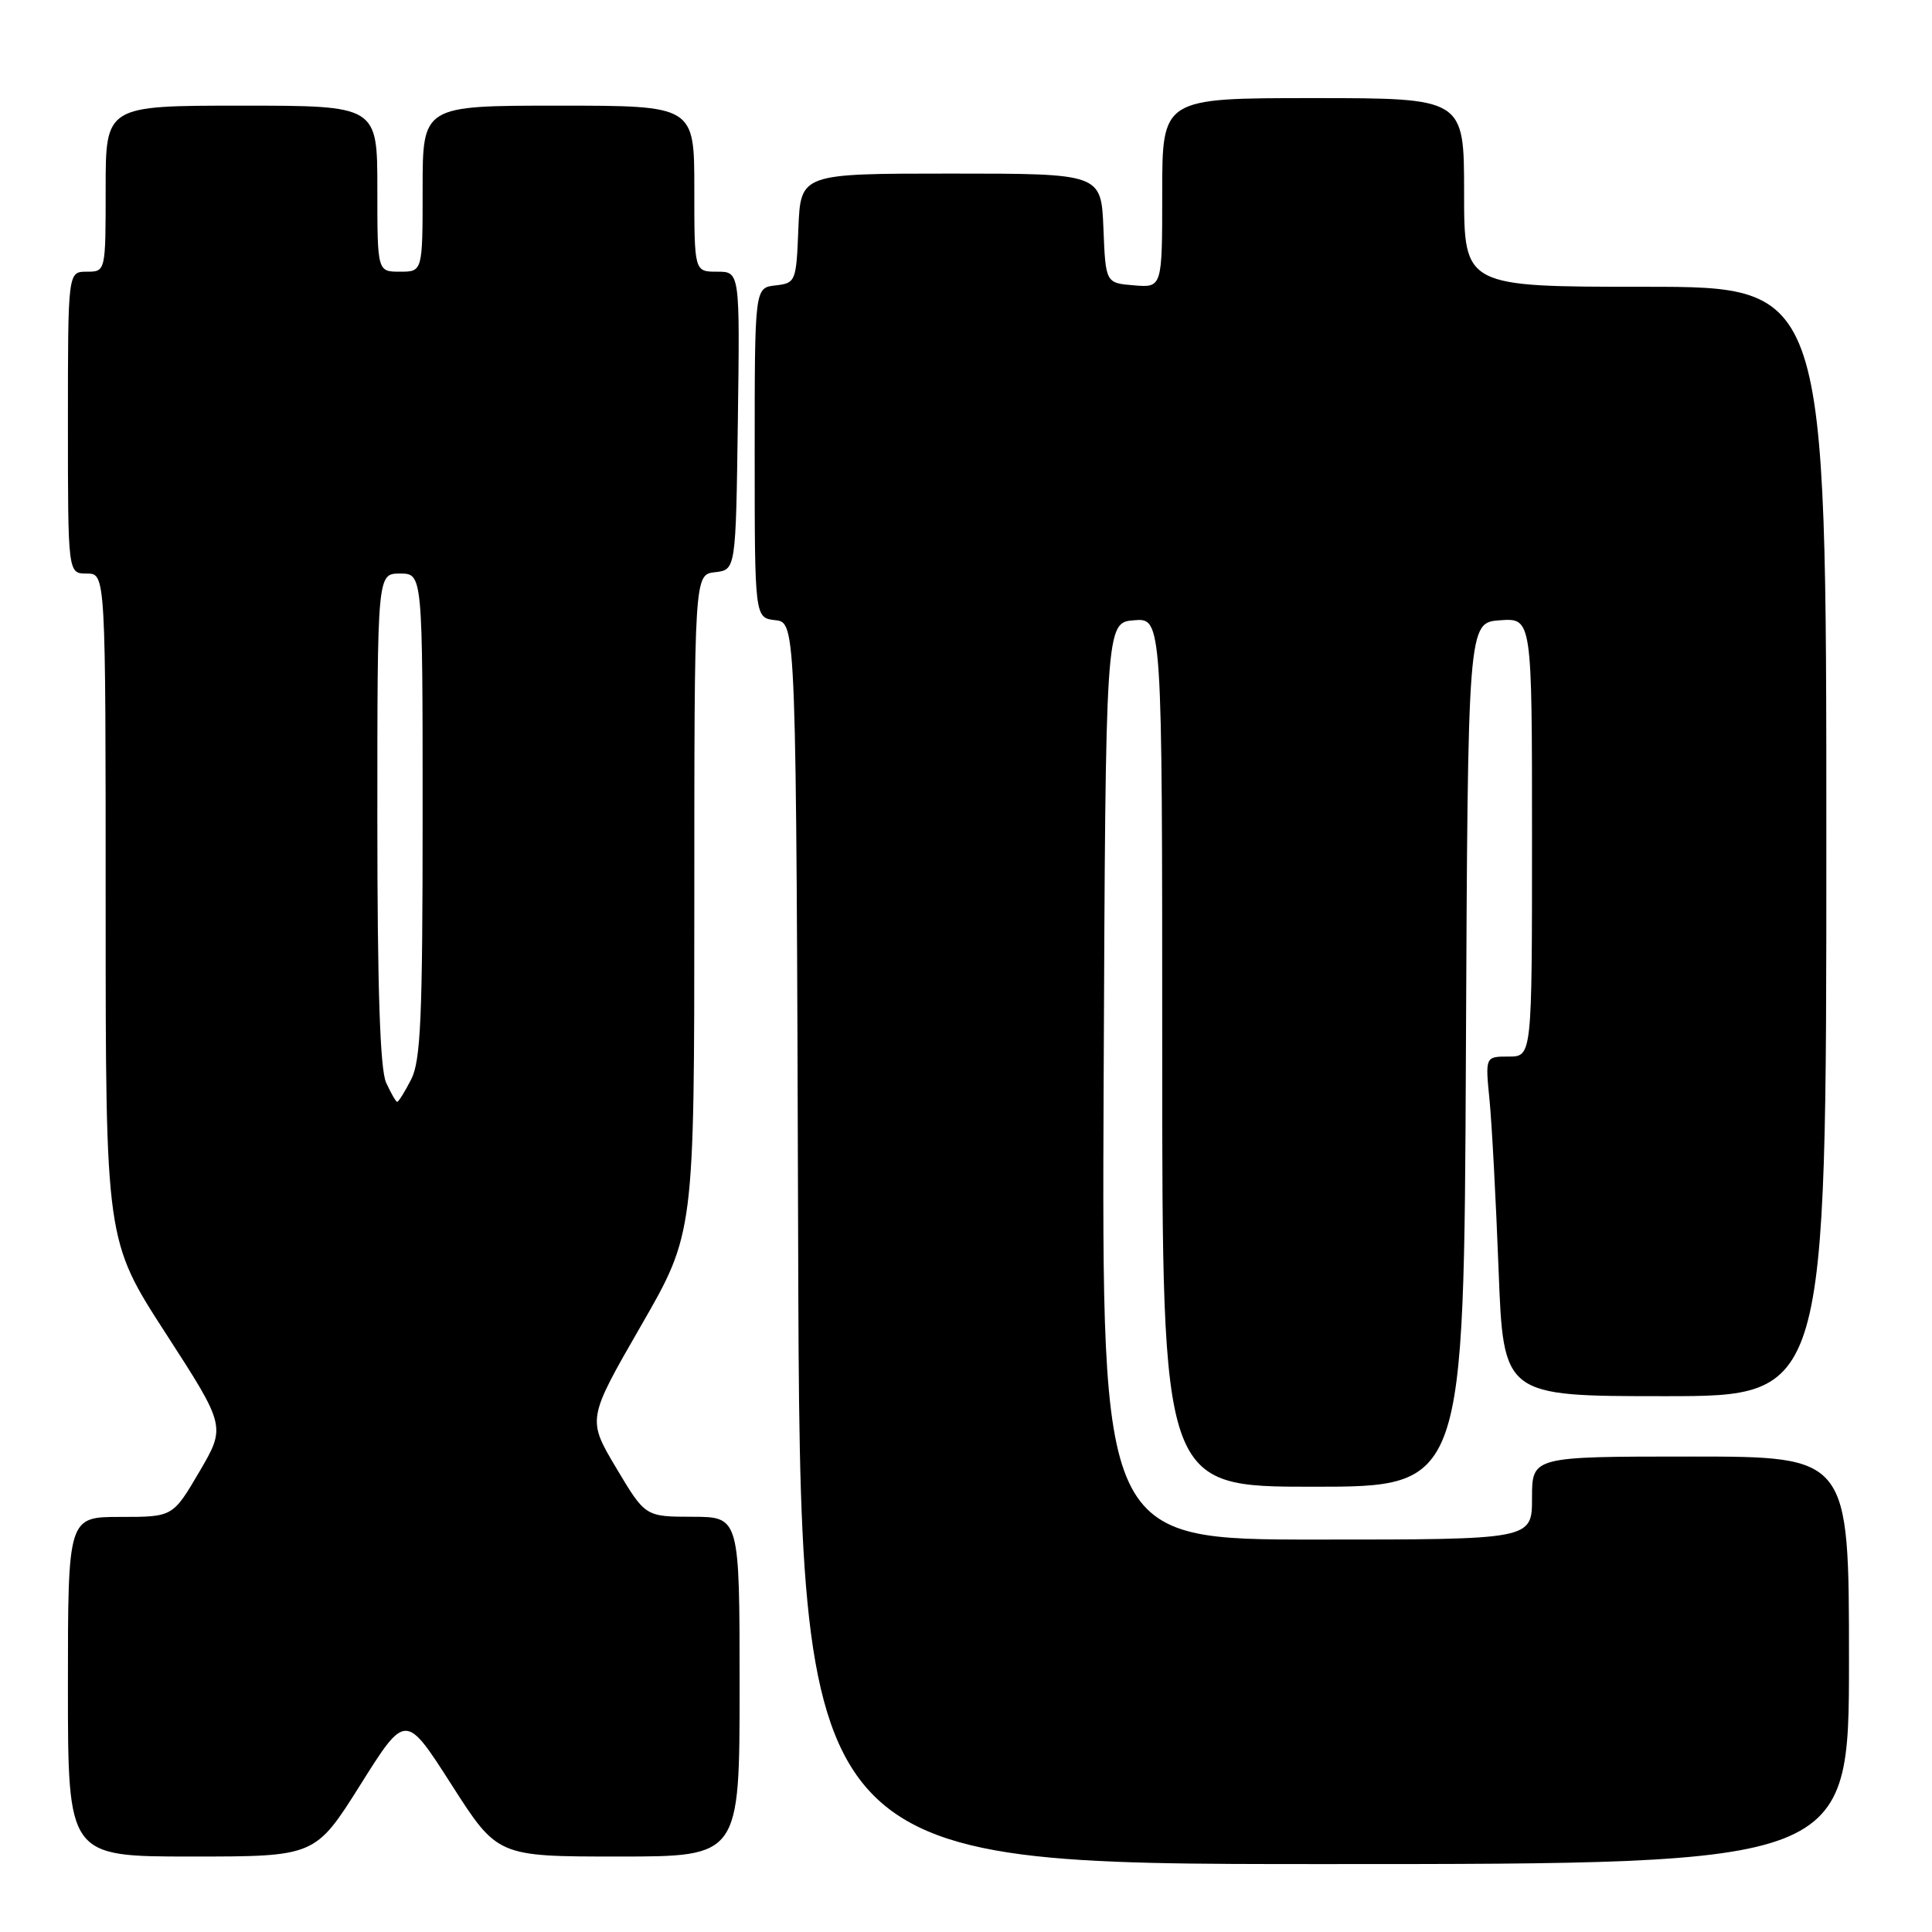 <?xml version="1.0" encoding="UTF-8" standalone="no"?>
<!DOCTYPE svg PUBLIC "-//W3C//DTD SVG 1.1//EN" "http://www.w3.org/Graphics/SVG/1.1/DTD/svg11.dtd" >
<svg xmlns="http://www.w3.org/2000/svg" xmlns:xlink="http://www.w3.org/1999/xlink" version="1.1" viewBox="0 0 256 256">
 <g >
 <path fill="currentColor"
d=" M 245.00 220.00 C 245.00 193.00 245.00 193.00 224.00 193.00 C 203.00 193.00 203.00 193.00 203.00 198.50 C 203.00 204.00 203.00 204.00 174.49 204.00 C 145.98 204.00 145.98 204.00 146.24 143.25 C 146.50 82.50 146.50 82.50 150.25 82.19 C 154.00 81.88 154.00 81.88 154.00 139.44 C 154.00 197.00 154.00 197.00 173.99 197.00 C 193.98 197.00 193.98 197.00 194.24 139.75 C 194.50 82.50 194.50 82.50 198.75 82.19 C 203.00 81.89 203.00 81.89 203.00 110.94 C 203.00 140.00 203.00 140.00 199.90 140.00 C 196.80 140.00 196.80 140.00 197.37 145.75 C 197.68 148.91 198.22 159.04 198.57 168.25 C 199.21 185.00 199.21 185.00 220.61 185.00 C 242.00 185.00 242.00 185.00 242.00 111.50 C 242.00 38.00 242.00 38.00 218.00 38.00 C 194.00 38.00 194.00 38.00 194.00 25.50 C 194.00 13.00 194.00 13.00 174.00 13.00 C 154.00 13.00 154.00 13.00 154.00 25.56 C 154.00 38.12 154.00 38.12 150.25 37.81 C 146.50 37.50 146.50 37.50 146.21 30.25 C 145.91 23.00 145.91 23.00 126.00 23.00 C 106.09 23.00 106.09 23.00 105.79 30.25 C 105.51 37.33 105.44 37.51 102.75 37.82 C 100.00 38.13 100.00 38.13 100.00 60.00 C 100.00 81.87 100.00 81.87 102.75 82.18 C 105.50 82.50 105.50 82.50 105.76 164.75 C 106.01 247.00 106.01 247.00 175.51 247.00 C 245.00 247.00 245.00 247.00 245.00 220.00 Z  M 47.76 236.48 C 53.74 226.96 53.74 226.96 59.83 236.48 C 65.92 246.00 65.92 246.00 81.96 246.00 C 98.00 246.00 98.00 246.00 98.00 223.50 C 98.00 201.00 98.00 201.00 91.75 200.98 C 85.50 200.97 85.50 200.97 81.65 194.51 C 77.81 188.05 77.81 188.05 84.90 175.73 C 92.00 163.42 92.00 163.42 92.00 119.78 C 92.00 76.13 92.00 76.13 94.75 75.82 C 97.50 75.50 97.50 75.50 97.77 55.75 C 98.04 36.00 98.04 36.00 95.02 36.00 C 92.00 36.00 92.00 36.00 92.00 25.00 C 92.00 14.00 92.00 14.00 74.00 14.00 C 56.00 14.00 56.00 14.00 56.00 25.00 C 56.00 36.00 56.00 36.00 53.00 36.00 C 50.00 36.00 50.00 36.00 50.00 25.00 C 50.00 14.00 50.00 14.00 32.00 14.00 C 14.00 14.00 14.00 14.00 14.00 25.00 C 14.00 36.00 14.00 36.00 11.50 36.00 C 9.00 36.00 9.00 36.00 9.00 56.00 C 9.00 76.00 9.00 76.00 11.50 76.00 C 14.00 76.00 14.00 76.00 14.00 120.18 C 14.00 164.37 14.00 164.37 21.97 176.69 C 29.93 189.01 29.93 189.01 26.42 195.01 C 22.90 201.00 22.90 201.00 15.95 201.00 C 9.00 201.00 9.00 201.00 9.00 223.50 C 9.00 246.00 9.00 246.00 25.38 246.00 C 41.77 246.00 41.77 246.00 47.76 236.48 Z  M 51.16 143.45 C 50.36 141.69 50.00 130.95 50.00 108.45 C 50.00 76.00 50.00 76.00 53.00 76.00 C 56.00 76.00 56.00 76.00 56.00 108.05 C 56.00 134.82 55.75 140.59 54.47 143.05 C 53.64 144.67 52.81 146.00 52.63 146.00 C 52.46 146.00 51.80 144.85 51.16 143.45 Z "/>
</g>
</svg>